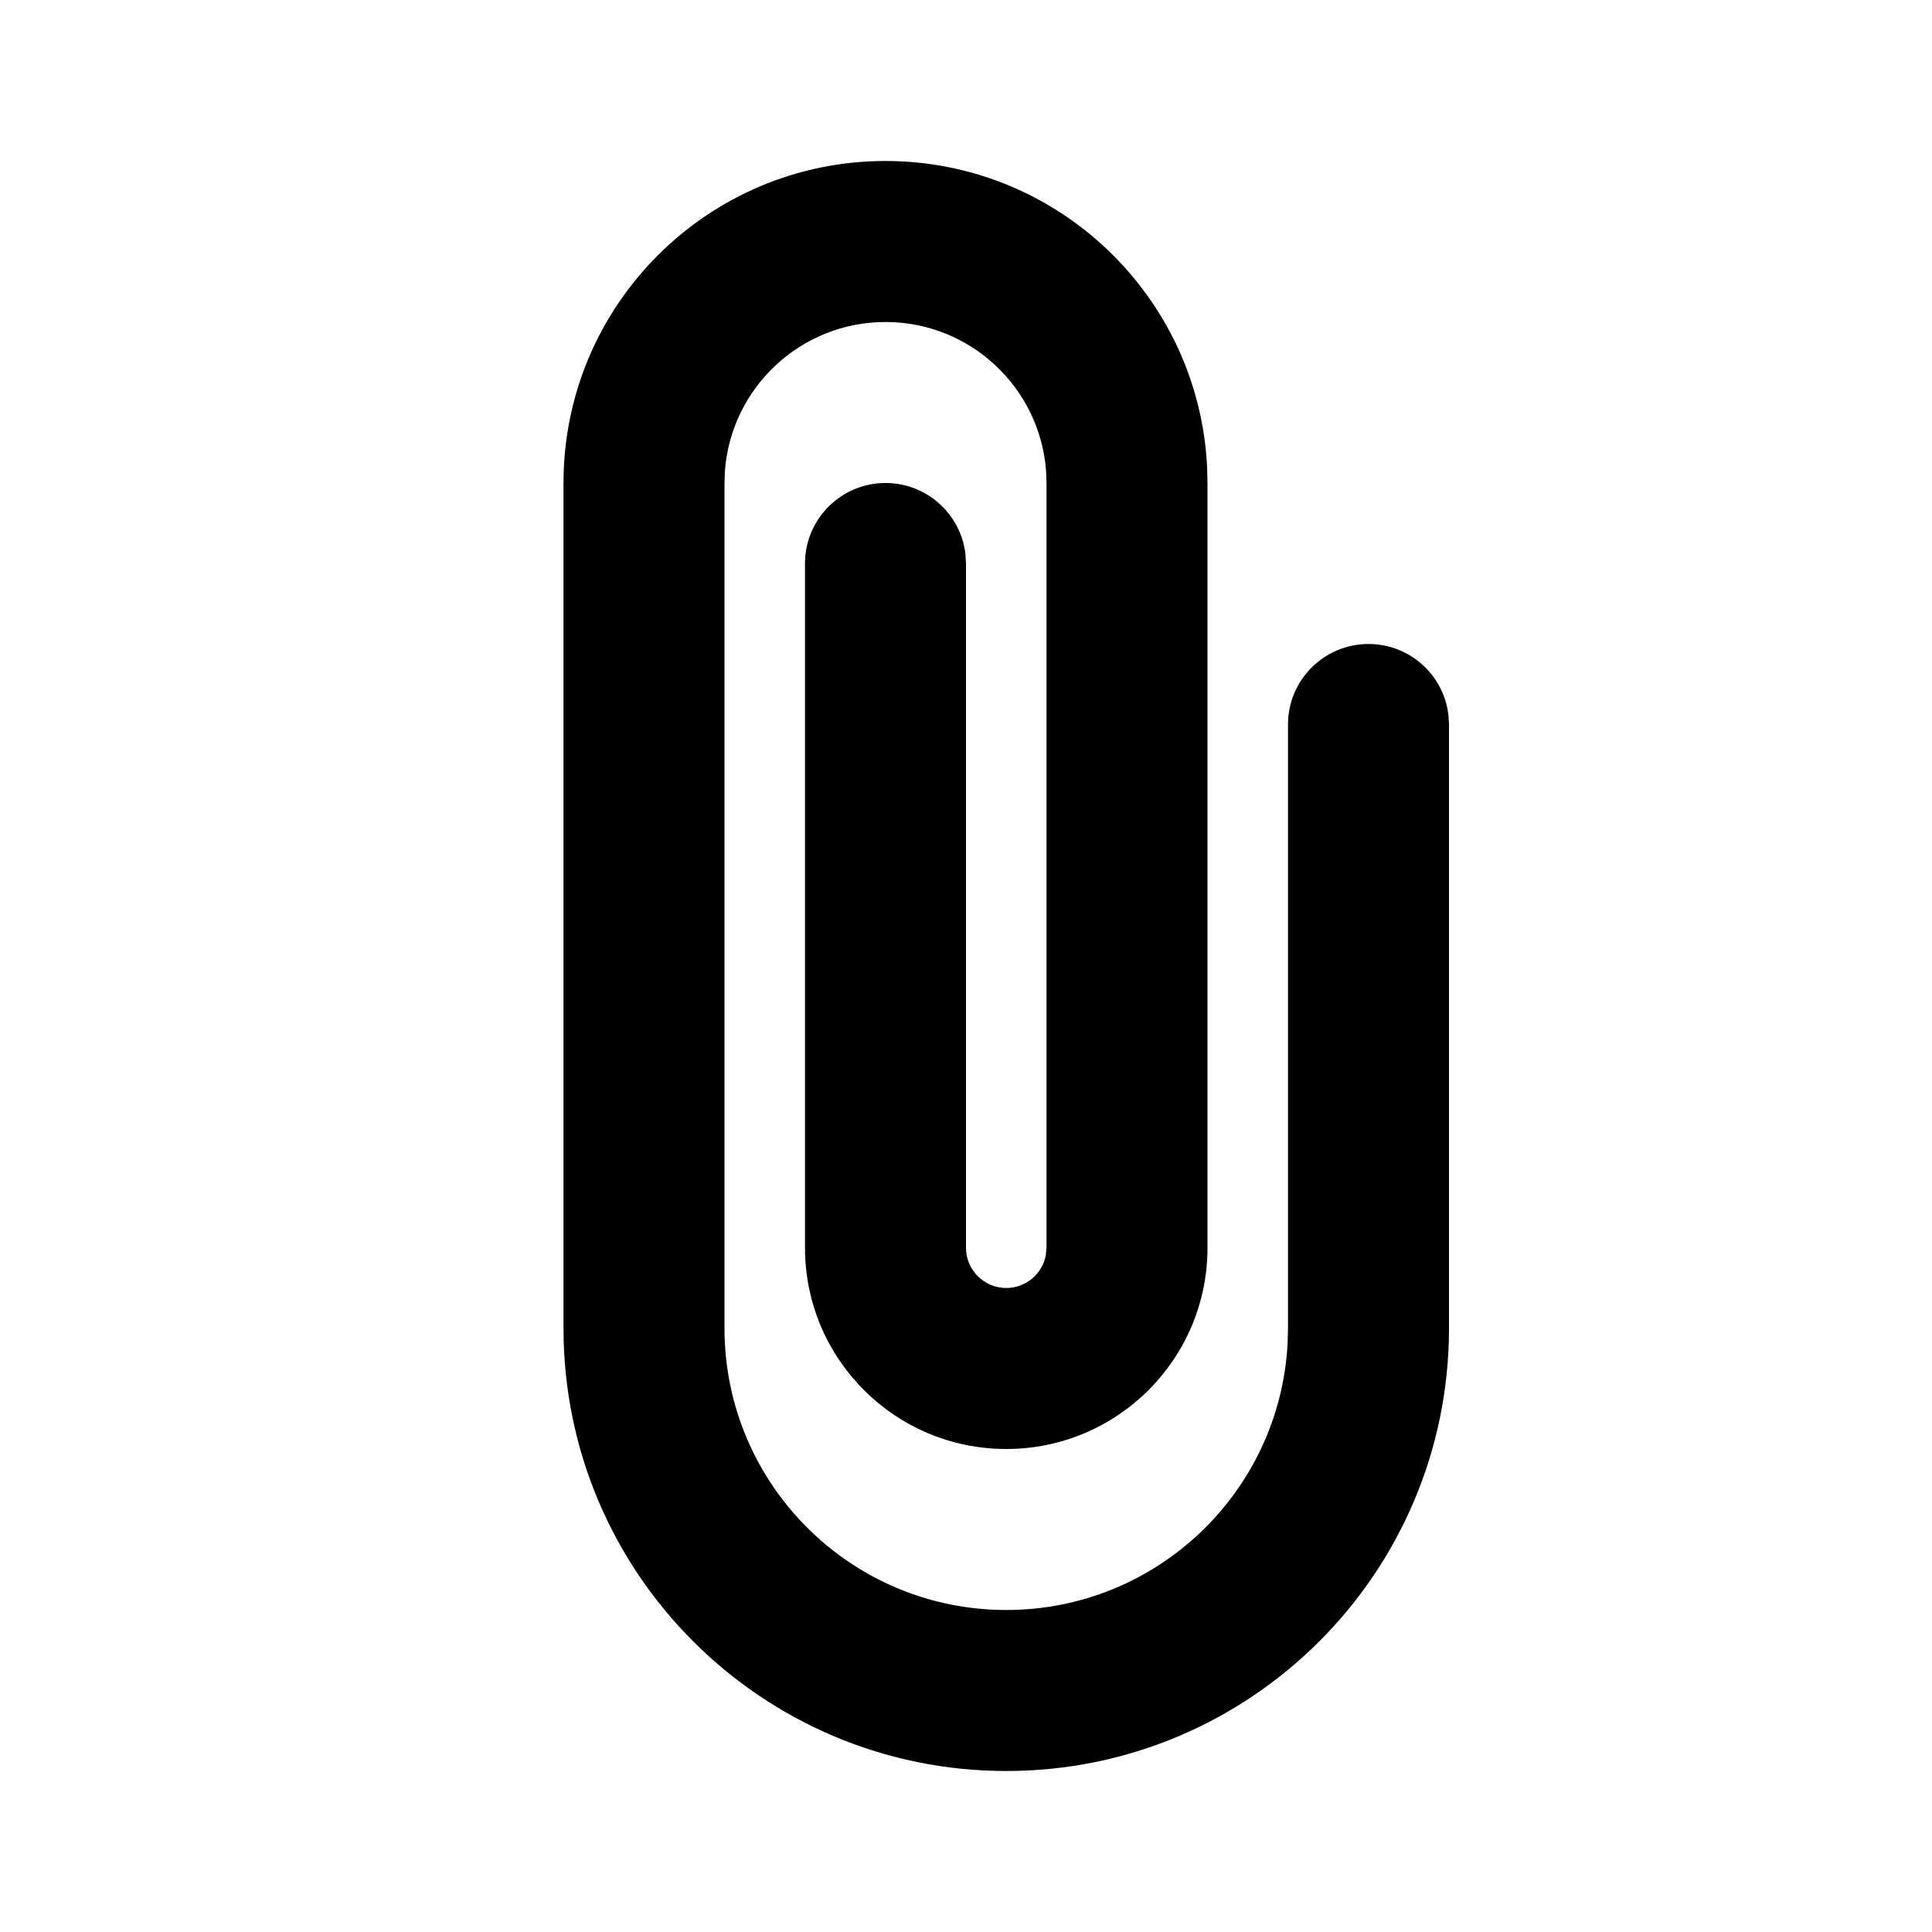 <?xml version="1.0" encoding="UTF-8"?>
<svg width="24px" height="24px" viewBox="0 0 24 24" version="1.1" xmlns="http://www.w3.org/2000/svg" xmlns:xlink="http://www.w3.org/1999/xlink">
    <!-- Generator: Sketch 57 (83077) - https://sketch.com -->
    <title>Icons / Utility / attach</title>
    <desc>Created with Sketch.</desc>
    <g id="Icons-/-Utility-/-attach" stroke="none" stroke-width="1" fill="none" fill-rule="evenodd">
        <polygon id="Path" points="0 0 24 0 24 24 0 24"></polygon>
        <path d="M9,6 L9,16.5 C9,18.433 10.567,20 12.5,20 C14.369,20 15.895,18.536 15.995,16.692 L16,16.5 L16,9 C16,8.448 16.448,8 17,8 C17.513,8 17.936,8.386 17.993,8.883 L18,9 L18,16.5 C18,19.538 15.538,22 12.5,22 C9.462,22 7,19.538 7,16.5 L7,6 L9,6 Z M13,6 L15,6 L15,15 L15,15.5 C15,16.881 13.881,18 12.5,18 C11.119,18 10,16.881 10,15.5 L10,15 L10,15 L10,7 C10,6.448 10.448,6 11,6 C11.513,6 11.936,6.386 11.993,6.883 L12,7 L12,15 L12,15 L12,15.5 C12,15.776 12.224,16 12.5,16 C12.745,16 12.95,15.823 12.992,15.59 L13,15.5 L13,15 L13,6 Z M11,2 C13.142,2 14.891,3.684 14.995,5.8 L15,6 L13,6 L12.995,5.851 C12.918,4.816 12.054,4 11,4 C9.946,4 9.082,4.816 9.005,5.851 L9,6 L7,6 C7,3.791 8.791,2 11,2 Z" id="Icon-color" fill="#000000" fill-rule="nonzero"></path>
    </g>
</svg>